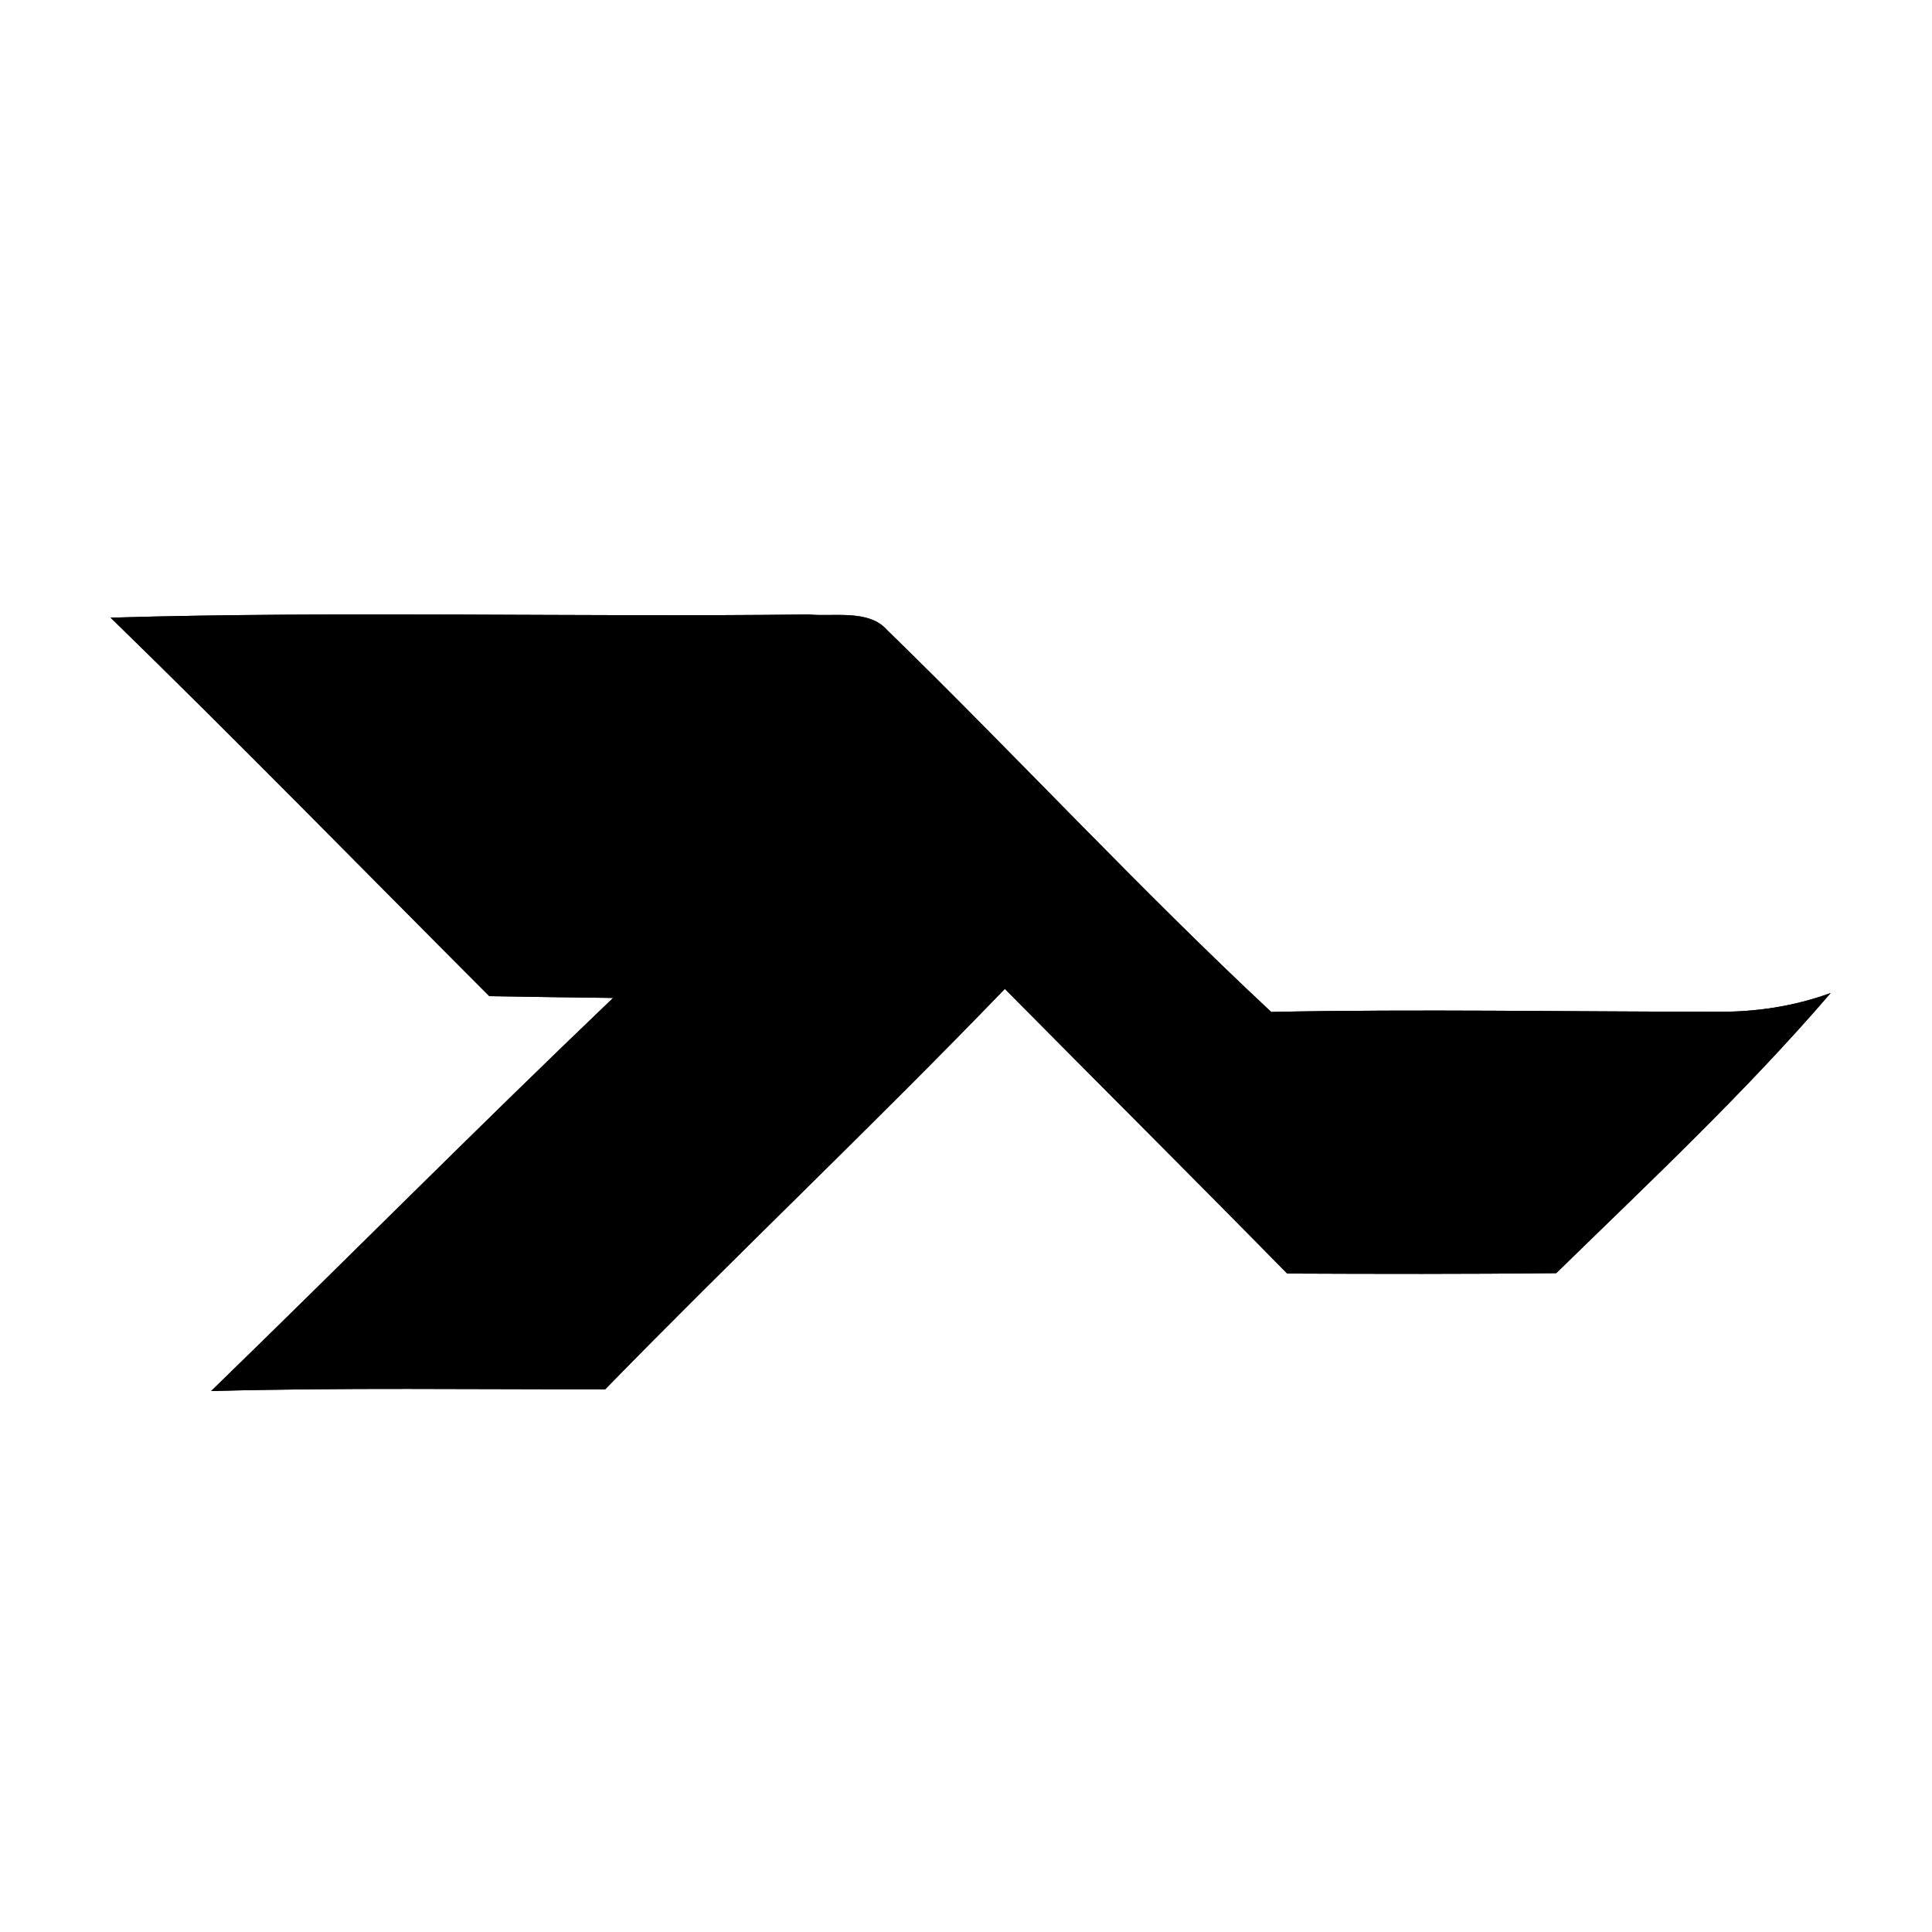 <?xml version="1.0" encoding="UTF-8" standalone="no"?>
<!DOCTYPE svg PUBLIC "-//W3C//DTD SVG 1.1//EN" "http://www.w3.org/Graphics/SVG/1.1/DTD/svg11.dtd">
<svg xmlns="http://www.w3.org/2000/svg" version="1.1" viewBox="0 0 98 98" width="98.0pt" height="98.0pt" xmlns:xlink="http://www.w3.org/1999/xlink">
<rect x="0" y="0" width="98" height="98" fill="#808080" stroke="none"/>
<defs>
<path d="M 0.00 0.00 L 98.00 0.00 L 98.00 98.00 L 0.00 98.00 L 0.00 0.00 Z M 5.61 31.33 C 12.10 37.65 18.42 44.12 24.82 50.53 C 26.92 50.57 29.01 50.59 31.10 50.62 C 24.23 57.18 17.53 63.94 10.71 70.56 C 17.37 70.38 24.04 70.48 30.70 70.47 C 37.38 63.62 44.33 57.05 50.97 50.16 C 55.74 54.98 60.54 59.76 65.29 64.60 C 69.84 64.62 74.39 64.63 78.94 64.58 C 83.68 59.95 88.54 55.40 92.86 50.37 C 91.02 51.04 89.06 51.35 86.99 51.32 C 79.48 51.32 71.98 51.18 64.48 51.33 C 57.78 45.08 51.55 38.34 44.99 31.95 C 44.06 30.90 42.29 31.29 41.01 31.17 C 29.22 31.31 17.40 30.99 5.61 31.33 Z" id="p0-ducklow" />
<path d="M 5.61 31.33 C 17.40 30.99 29.22 31.31 41.01 31.17 C 42.29 31.29 44.06 30.90 44.99 31.95 C 51.55 38.34 57.78 45.08 64.48 51.33 C 71.98 51.18 79.48 51.32 86.99 51.32 C 89.06 51.35 91.02 51.04 92.86 50.37 C 88.54 55.40 83.68 59.95 78.94 64.58 C 74.39 64.63 69.84 64.62 65.29 64.60 C 60.54 59.76 55.74 54.98 50.97 50.16 C 44.33 57.05 37.38 63.62 30.70 70.47 C 24.04 70.48 17.37 70.38 10.71 70.56 C 17.53 63.94 24.23 57.18 31.10 50.62 C 29.01 50.59 26.92 50.57 24.82 50.53 C 18.42 44.12 12.10 37.65 5.61 31.33 Z" id="p1-ducklow" />
</defs>
<g stroke-width="10pt">
<use stroke="#ffffff" xlink:href="#p0-ducklow" />
<use stroke="currentColor" xlink:href="#p1-ducklow" />
</g>
<g>
<use fill="#ffffff" xlink:href="#p0-ducklow" />
<use fill="currentColor" xlink:href="#p1-ducklow" />
</g>
</svg>